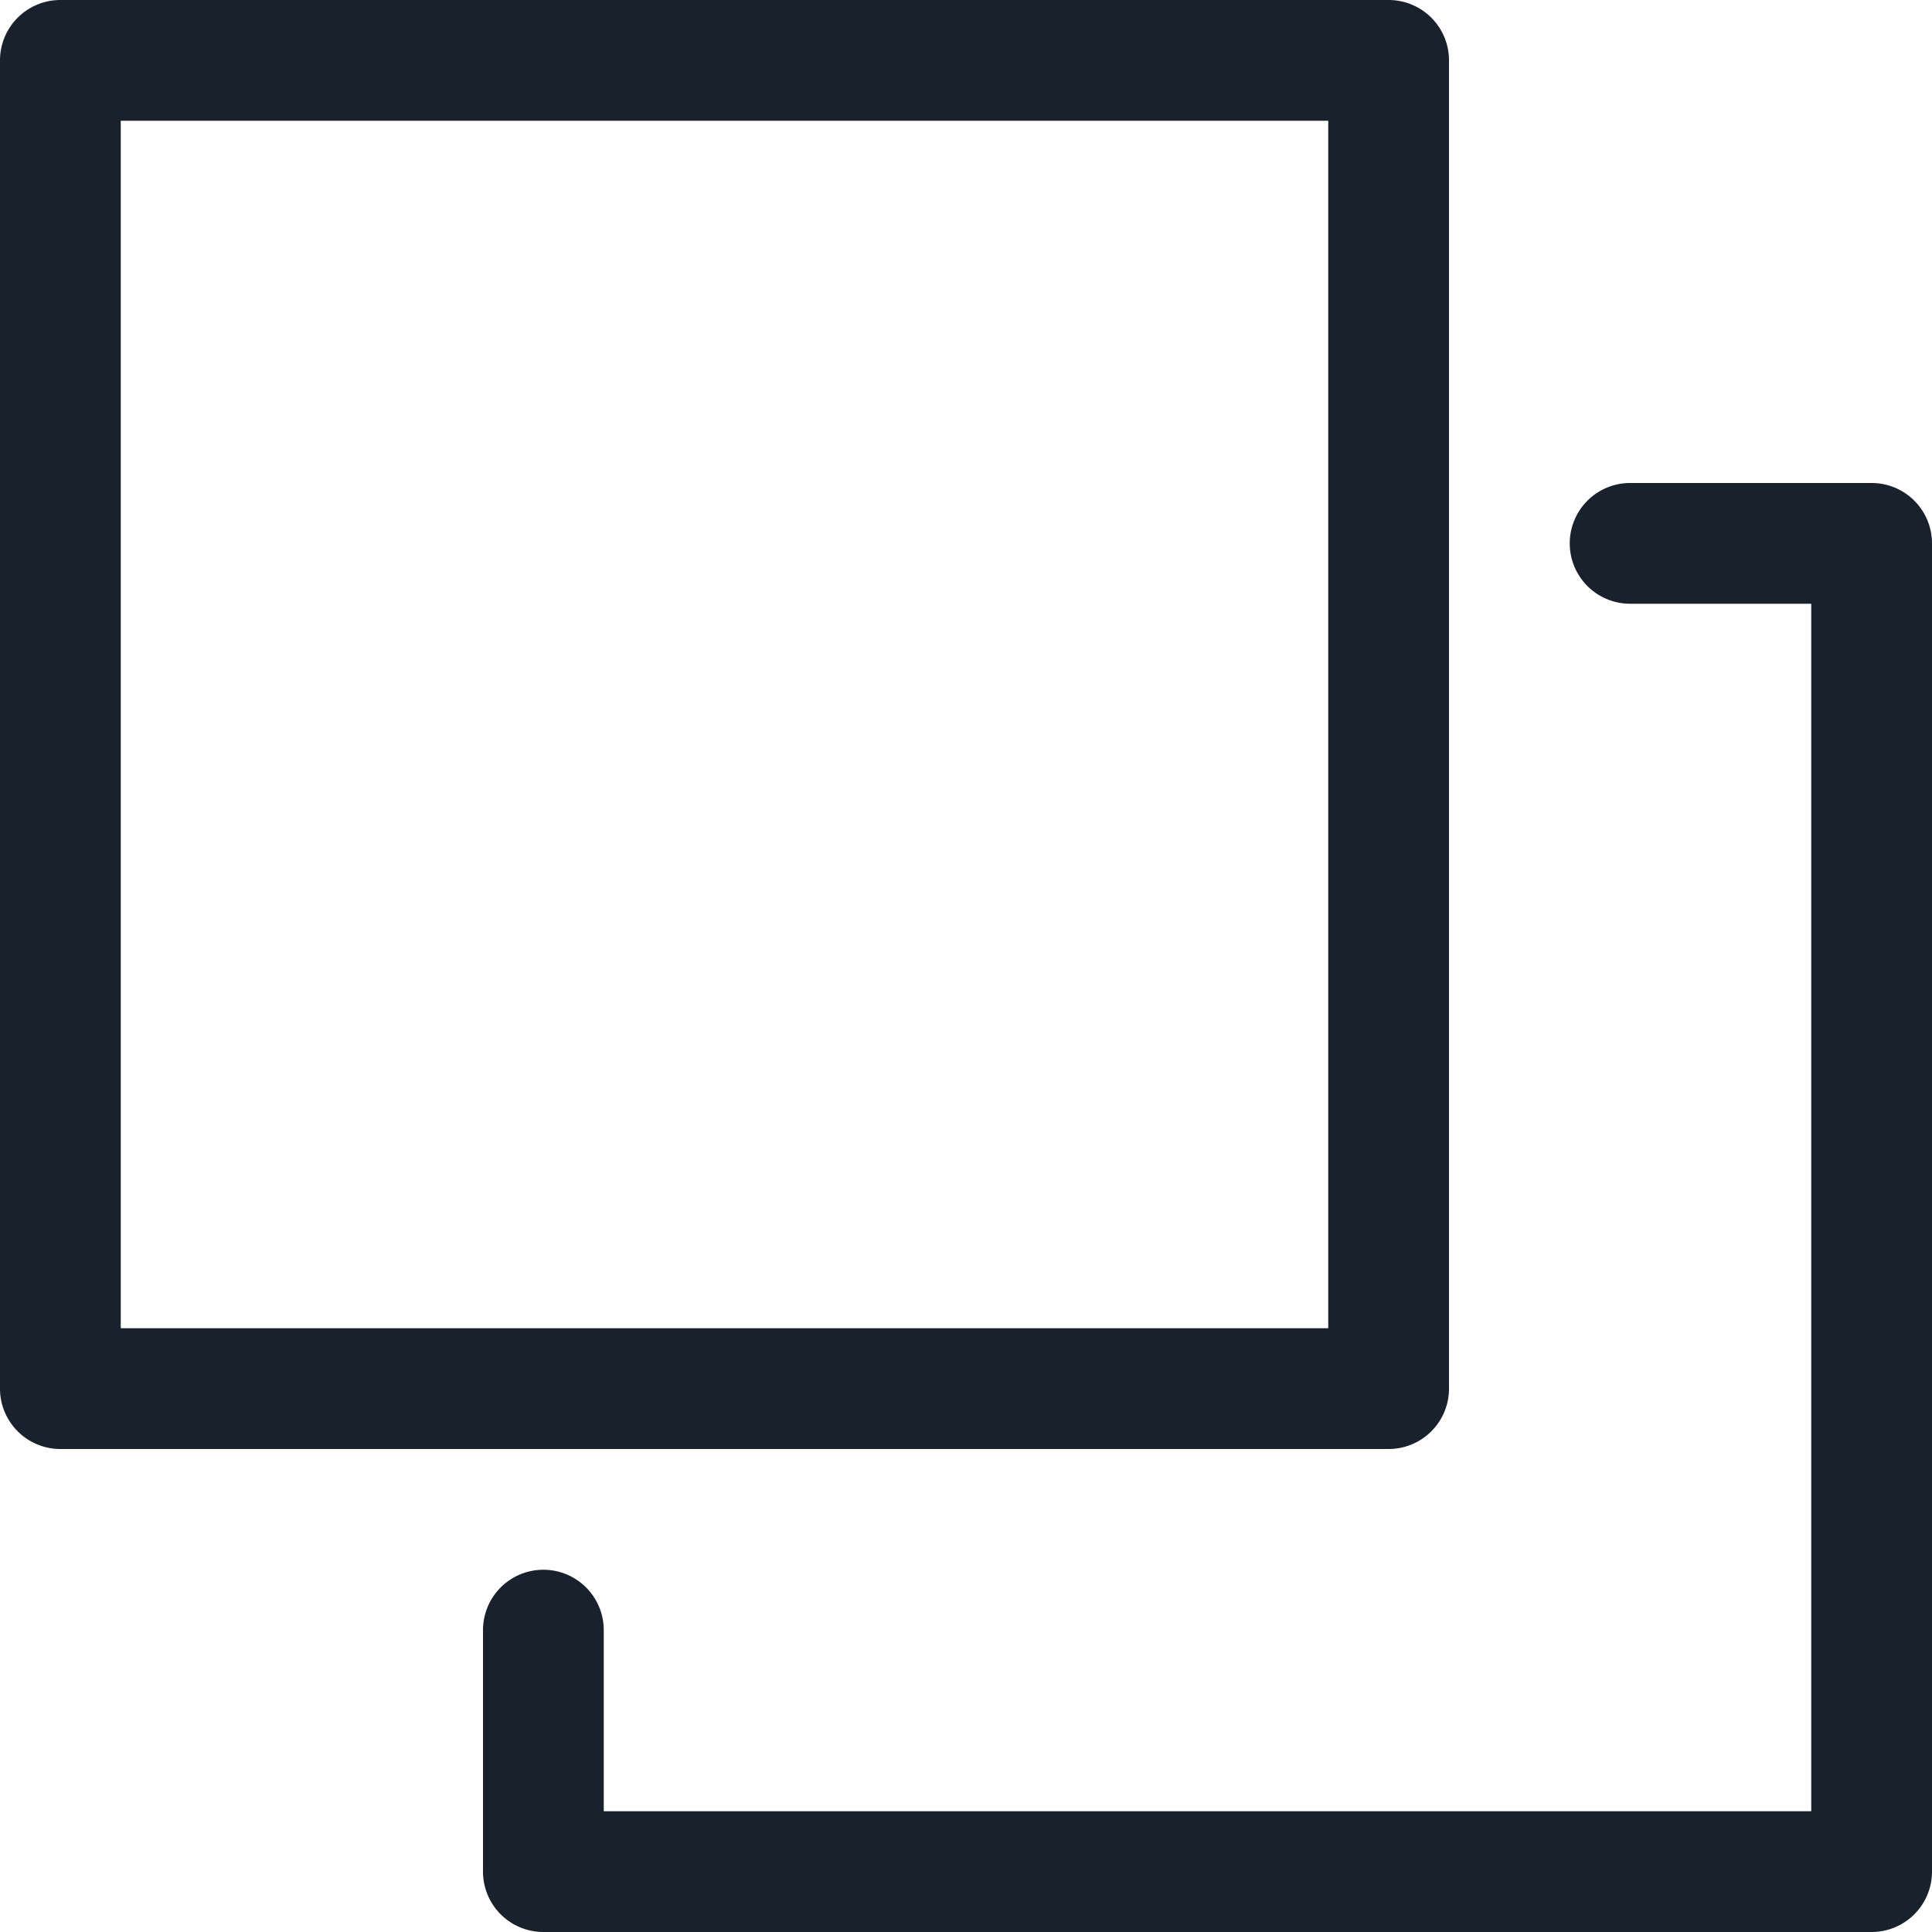 <svg xmlns="http://www.w3.org/2000/svg" width="16" height="16" fill="currentColor" viewBox="0 0 16 16">
  <path fill="#19212C" fill-rule="evenodd" d="M15.5 4a.5.5 0 01.5.5v11a.5.5 0 01-.5.5h-11a.5.5 0 01-.5-.5v-2a.5.5 0 011 0V15h10V5h-1.5a.5.5 0 010-1h2zm-4-4a.5.5 0 01.5.5v11a.5.5 0 01-.5.5H.5a.5.5 0 01-.5-.5V.5A.5.5 0 01.5 0h11zM11 1H1v10h10V1z" clip-rule="evenodd"/>
</svg>
